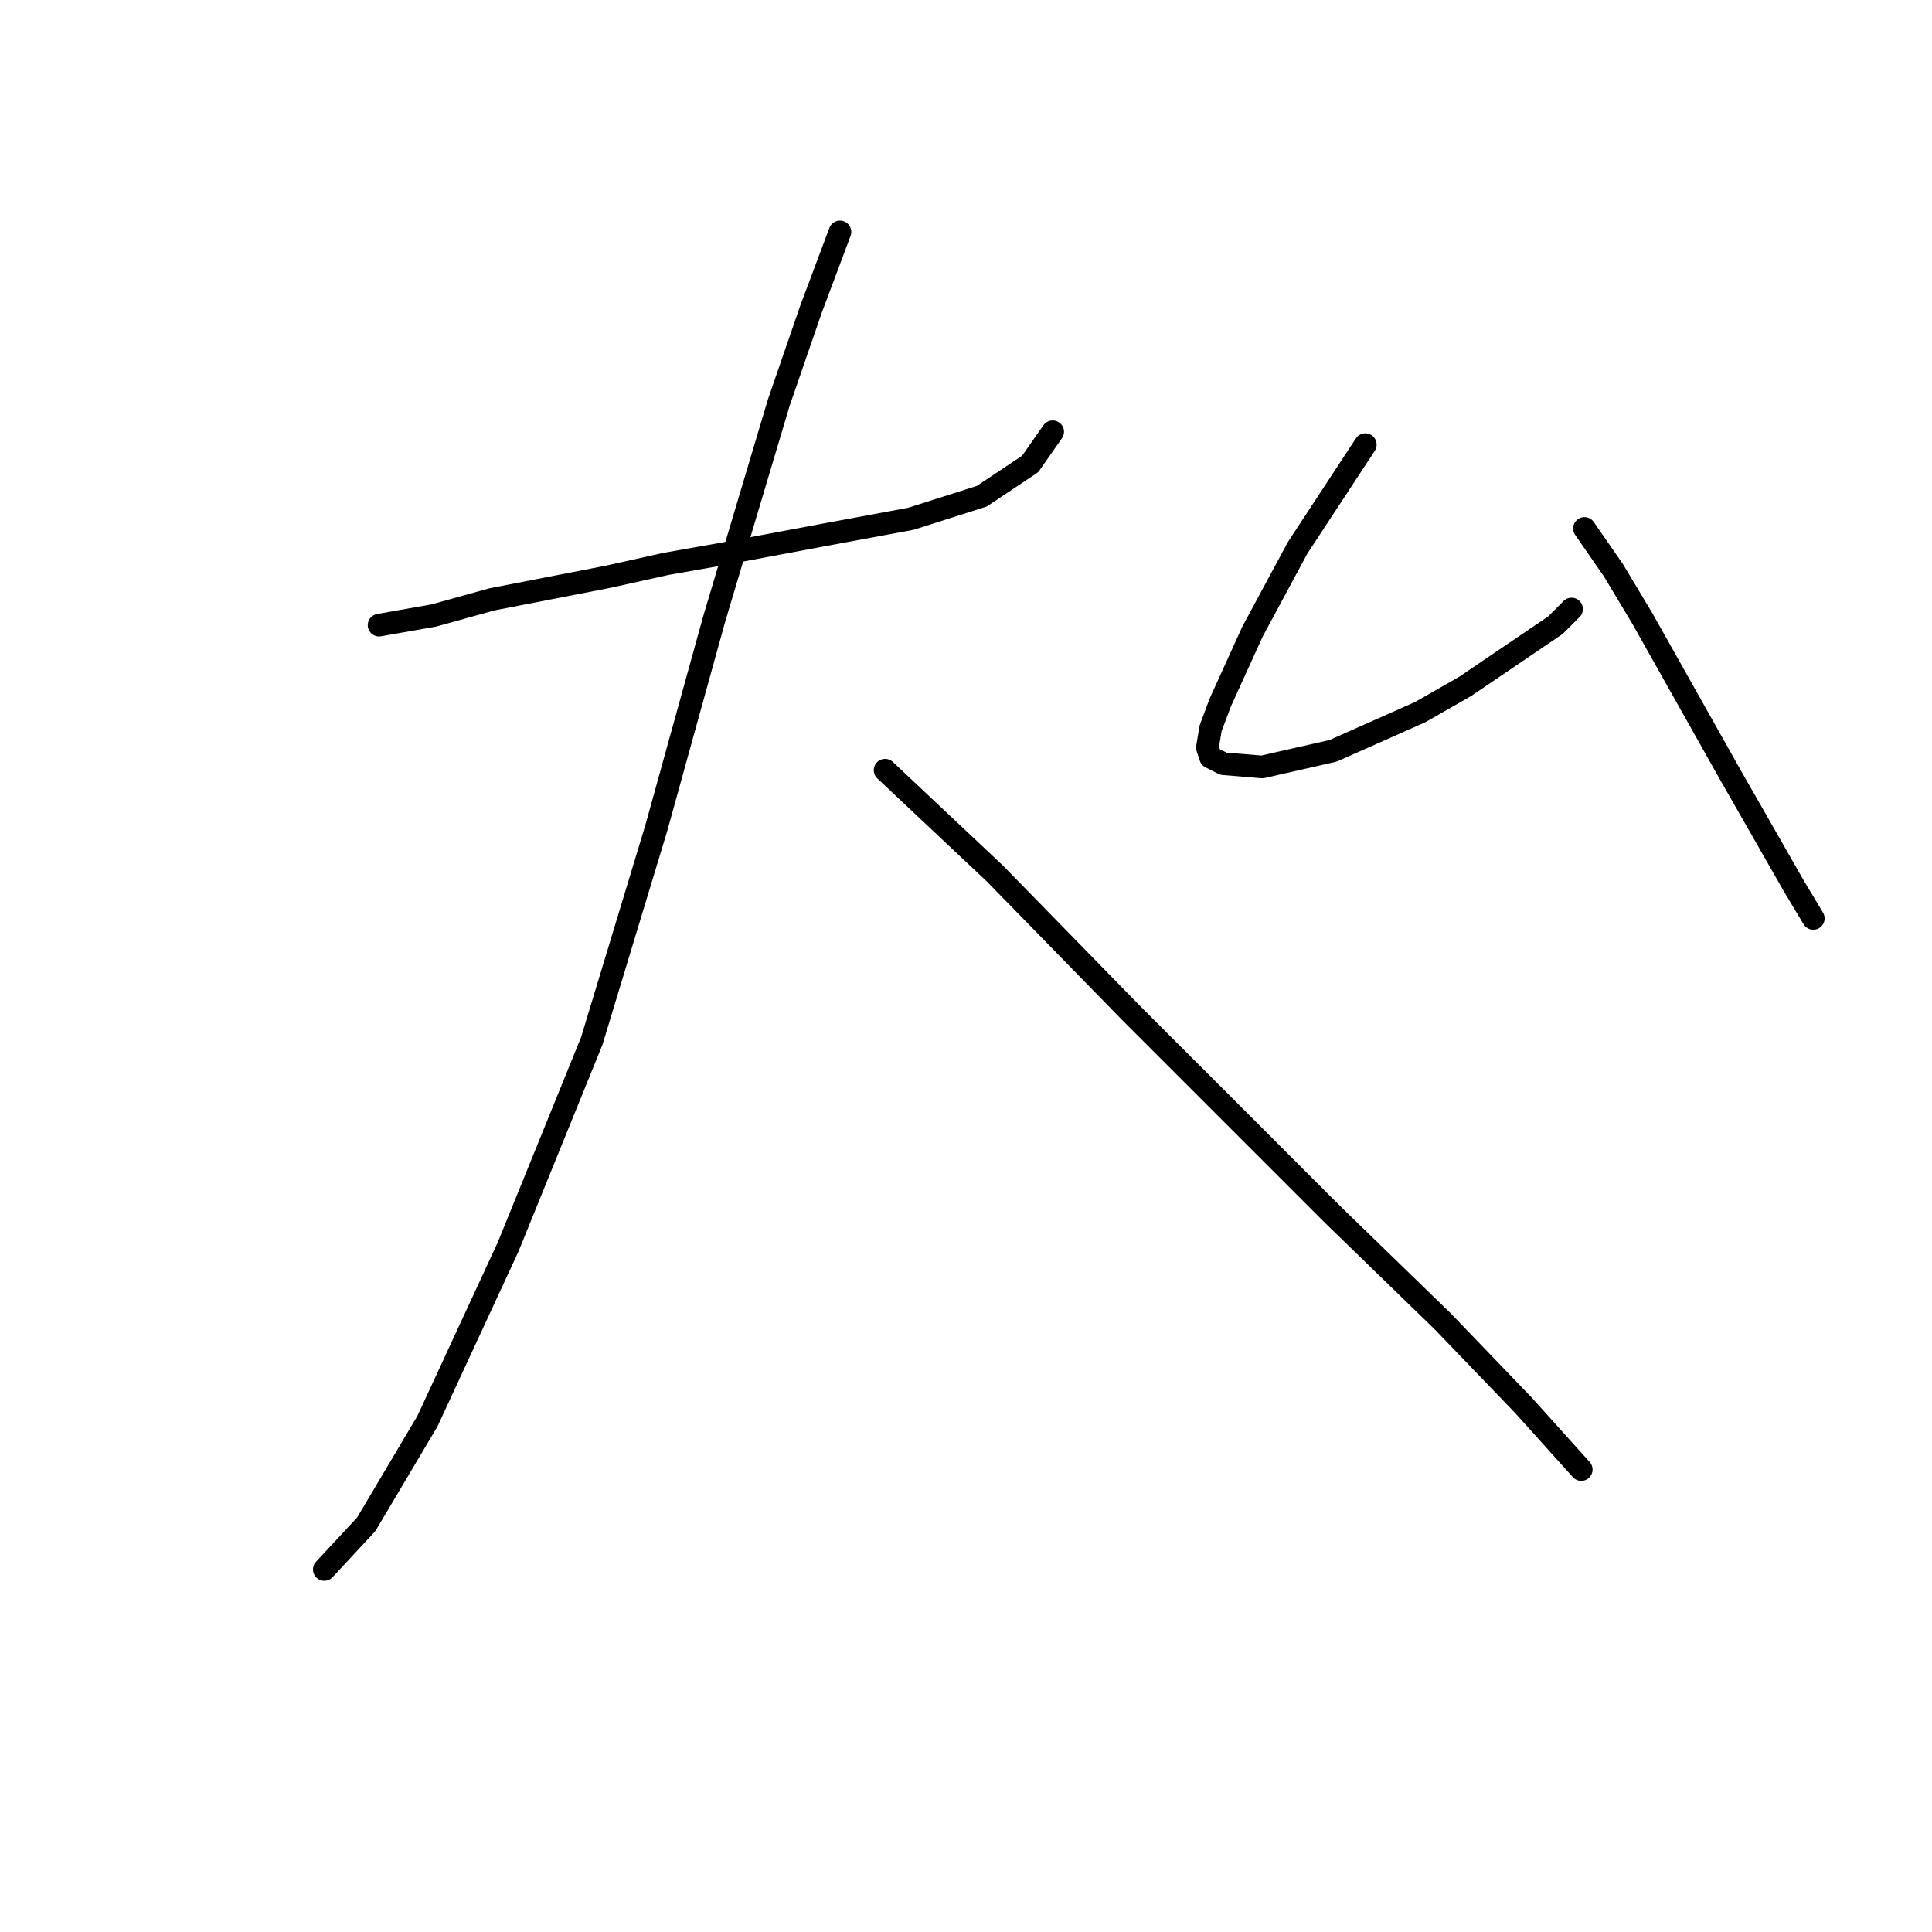 <?xml version="1.0" standalone="no"?>
    <svg width="256" height="256" xmlns="http://www.w3.org/2000/svg" version="1.1">
    <polyline stroke="black" stroke-width="3" stroke-linecap="round" fill="transparent" stroke-linejoin="round" points="50.231 82.834 57.491 81.553 65.178 79.418 80.552 76.428 88.239 74.72 95.499 73.439 109.165 70.877 120.695 68.741 130.091 65.752 136.497 61.481 139.486 57.211 139.486 57.211 " />
        <polyline stroke="black" stroke-width="3" stroke-linecap="round" fill="transparent" stroke-linejoin="round" points="111.3 30.733 107.457 40.983 103.186 53.367 94.645 81.98 86.958 109.739 78.417 137.924 67.313 165.256 56.637 188.317 48.523 201.983 42.971 207.962 42.971 207.962 " />
        <polyline stroke="black" stroke-width="3" stroke-linecap="round" fill="transparent" stroke-linejoin="round" points="117.279 102.052 131.799 115.718 149.735 134.081 168.099 152.444 176.64 160.986 191.16 175.078 201.836 186.182 209.523 194.723 209.523 194.723 " />
        <polyline stroke="black" stroke-width="3" stroke-linecap="round" fill="transparent" stroke-linejoin="round" points="180.911 58.919 171.942 72.585 165.964 83.688 161.693 93.084 160.412 96.5 159.985 99.062 160.412 100.343 162.12 101.198 167.245 101.625 176.64 99.489 188.17 94.365 194.149 90.948 206.107 82.834 208.242 80.699 208.242 80.699 " />
        <polyline stroke="black" stroke-width="3" stroke-linecap="round" fill="transparent" stroke-linejoin="round" points="209.95 70.022 213.794 75.574 217.637 81.98 225.324 95.646 229.168 102.479 237.709 117.426 240.271 121.696 240.271 121.696 " />
        </svg>